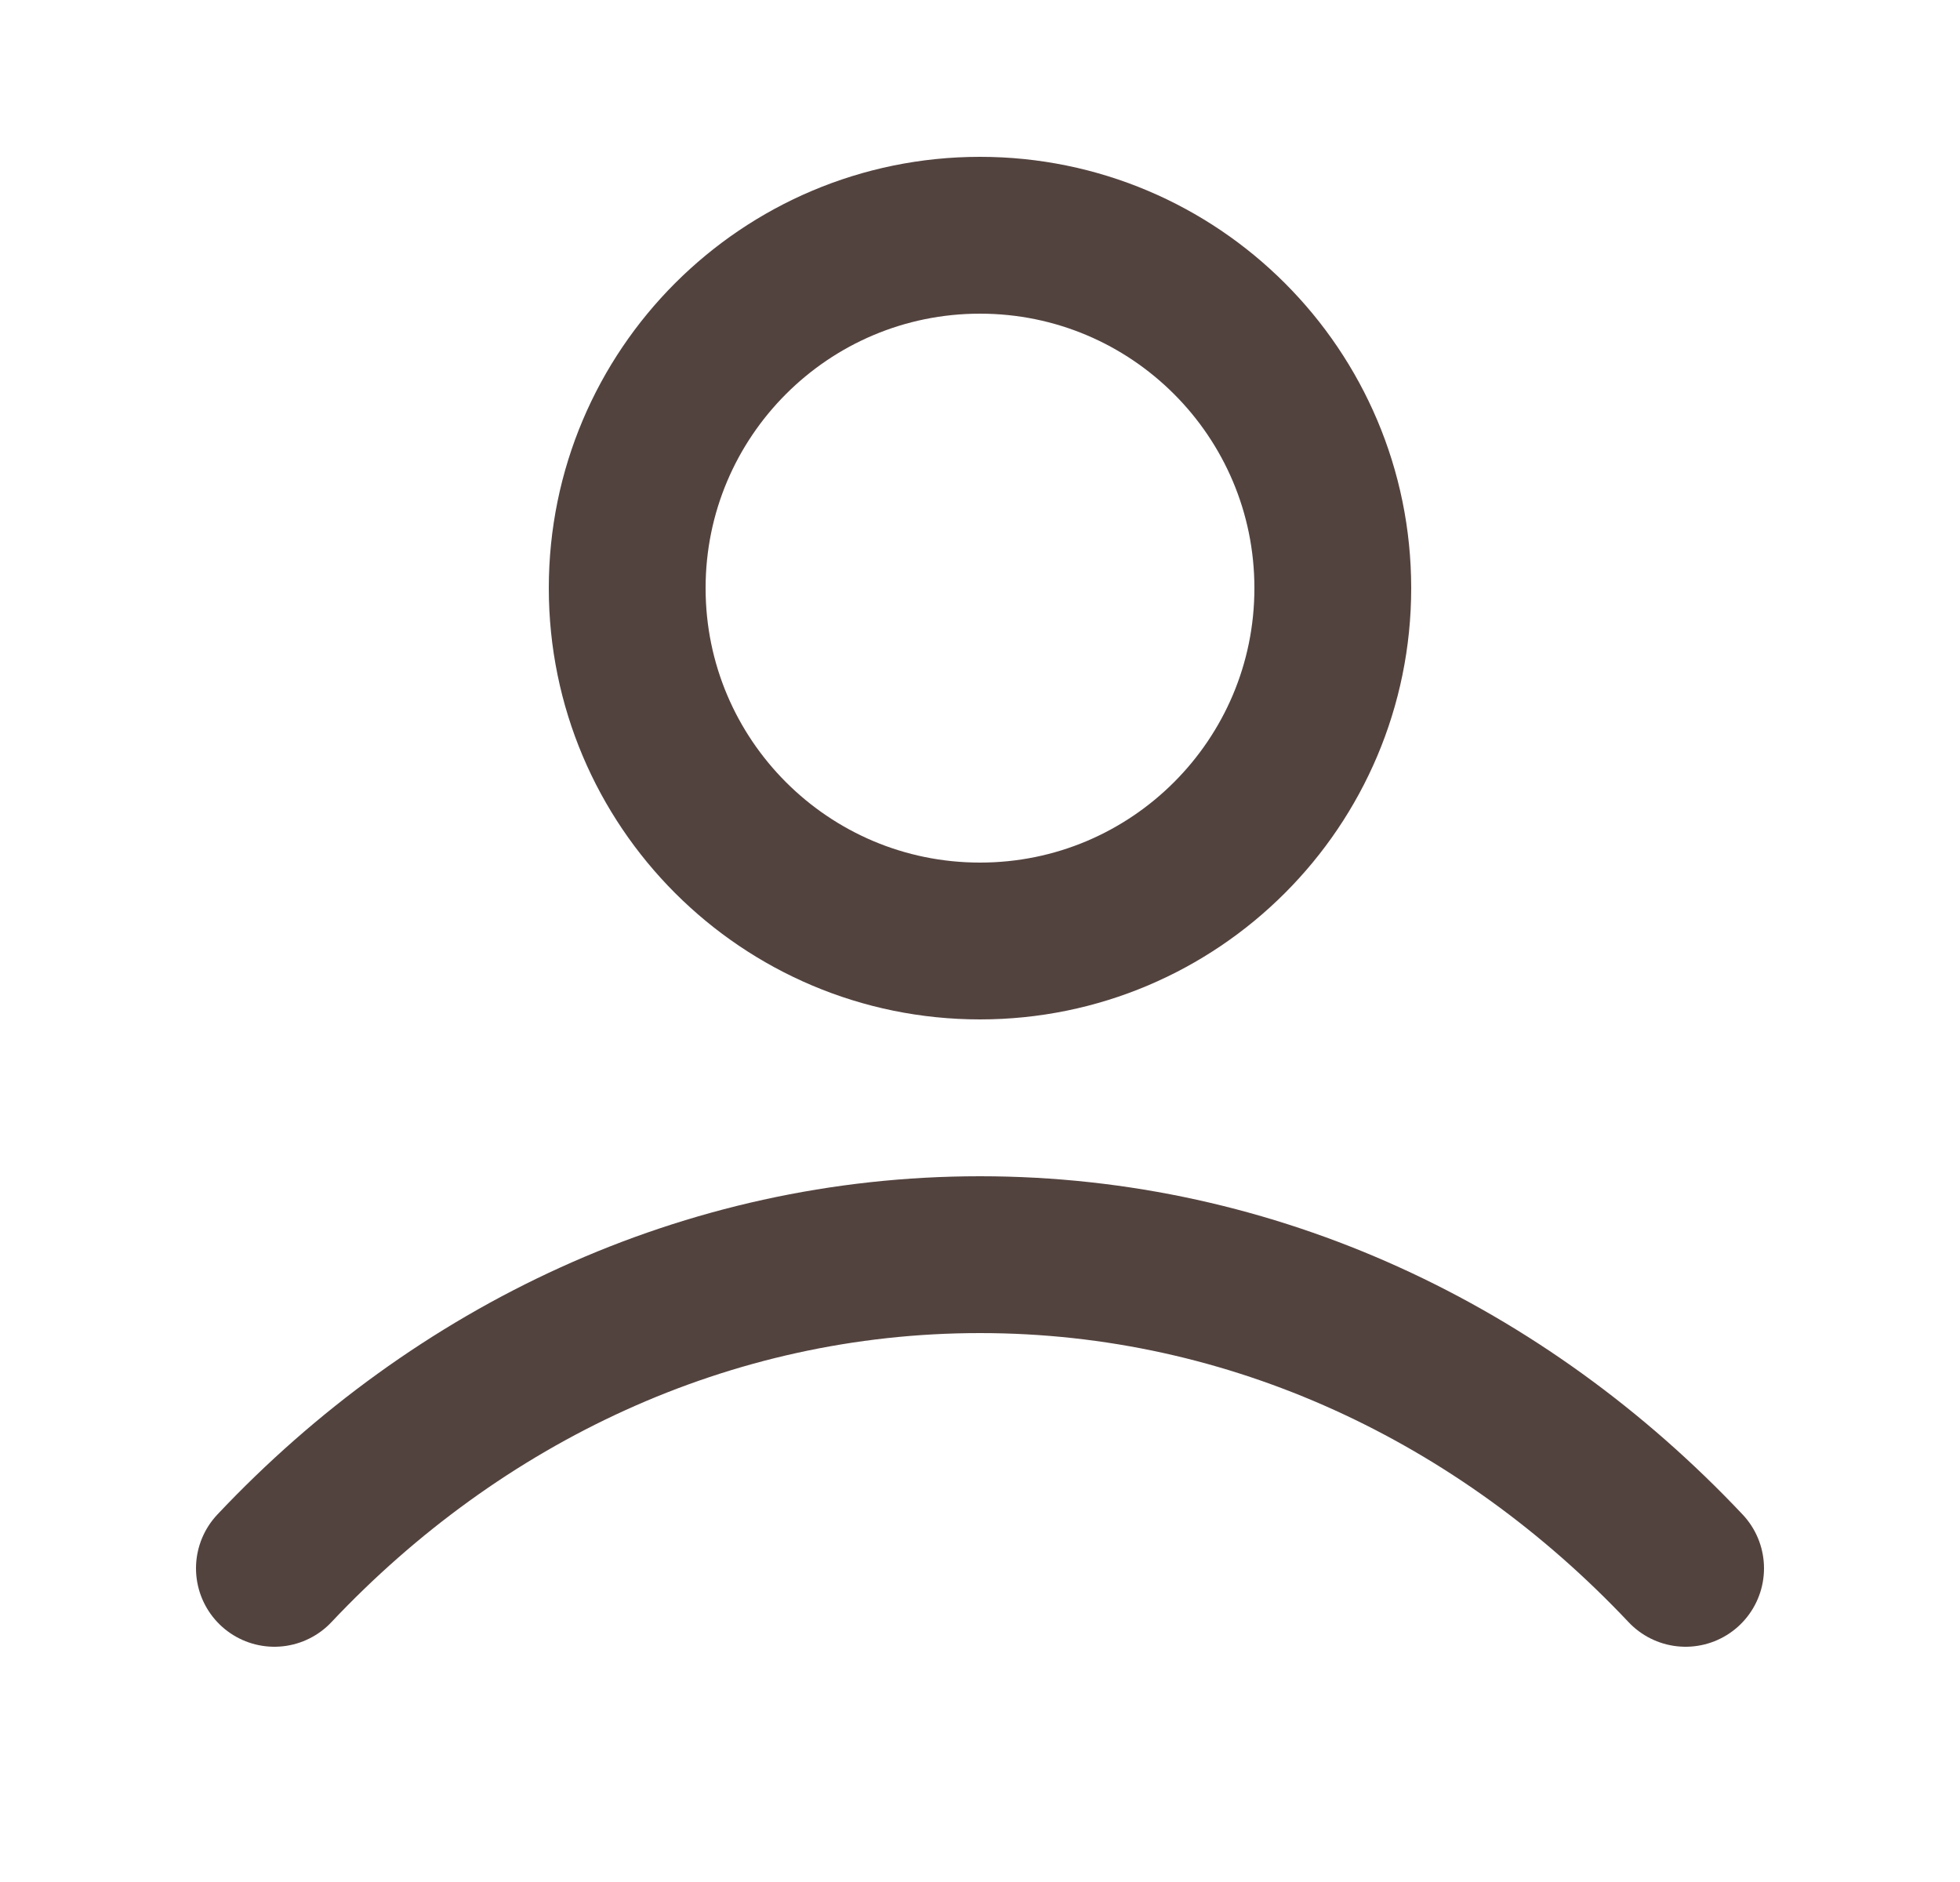 <svg width="25" height="24" viewBox="0 0 25 24" fill="none" xmlns="http://www.w3.org/2000/svg">
<g id="user-03">
<path id="Icon" d="M3.5 20C5.836 17.523 9.007 16 12.5 16C15.993 16 19.164 17.523 21.5 20M17 7.5C17 9.985 14.985 12 12.5 12C10.015 12 8 9.985 8 7.5C8 5.015 10.015 3 12.5 3C14.985 3 17 5.015 17 7.5Z" stroke="#53433F" stroke-width="2" stroke-linecap="round" stroke-linejoin="round"/>
</g>
</svg>

